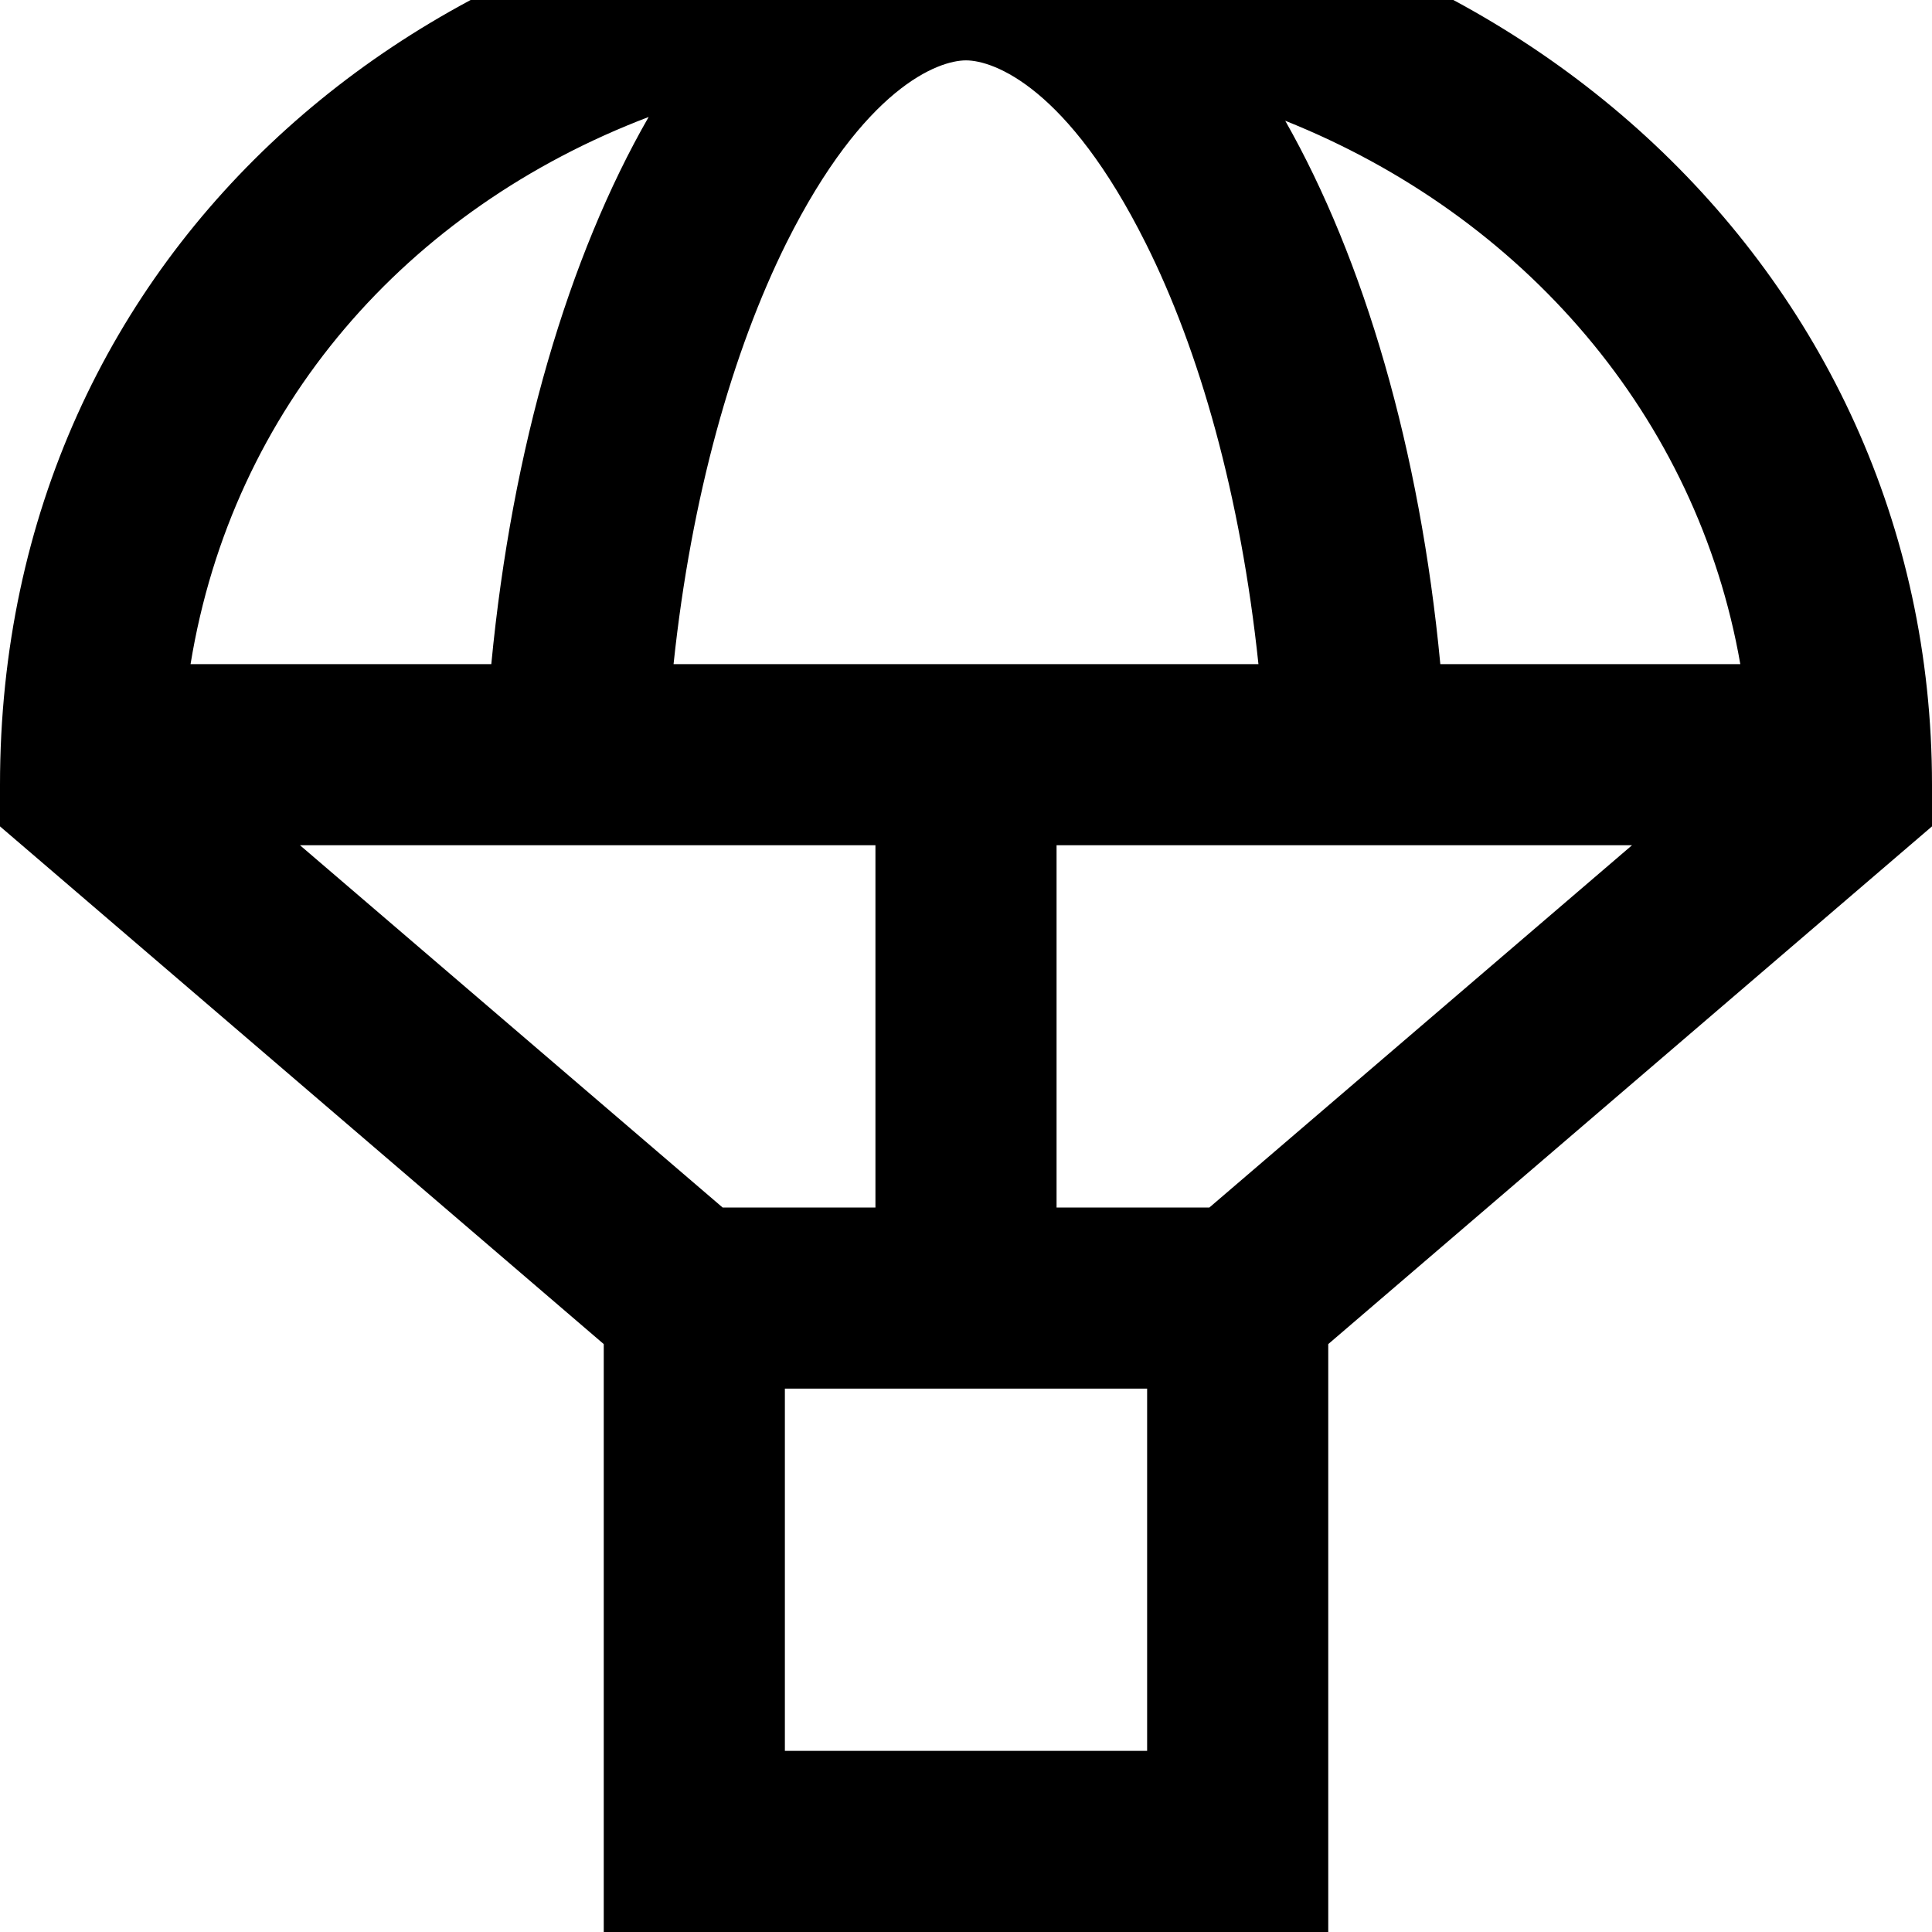 <svg xmlns="http://www.w3.org/2000/svg" viewBox="0 0 512 512"><!--! Font Awesome Pro 7.1.0 by @fontawesome - https://fontawesome.com License - https://fontawesome.com/license (Commercial License) Copyright 2025 Fonticons, Inc. --><path fill="currentColor" d="M79.5 224l152.5 0 0 96-40.5 0-112-96zM280 224l152.5 0-112 96-40.5 0 0-96zM8.4 226.2l151.6 130 0 155.8 192 0 0-155.8 151.6-130 8.4-7.2 0-11C512 69.9 395.3-32 256-32 117.1-32 0 64.5 0 208l0 11 8.4 7.2zM50.5 176c11.1-68.1 57.3-120.6 121.4-145-21.2 36.9-36.2 87.6-41.7 145l-79.7 0zm331.2 0c-5.4-56.9-20.2-107.2-41.1-144 63.3 25.3 109.2 78.6 120.6 144l-79.5 0zM208.4 64.4C229 23.2 248.6 16 256 16s27 7.2 47.6 48.4c14.3 28.5 25.2 67 29.9 111.6l-155 0c4.7-44.5 15.7-83 29.9-111.6zM208 368l96 0 0 96-96 0 0-96z"/></svg>